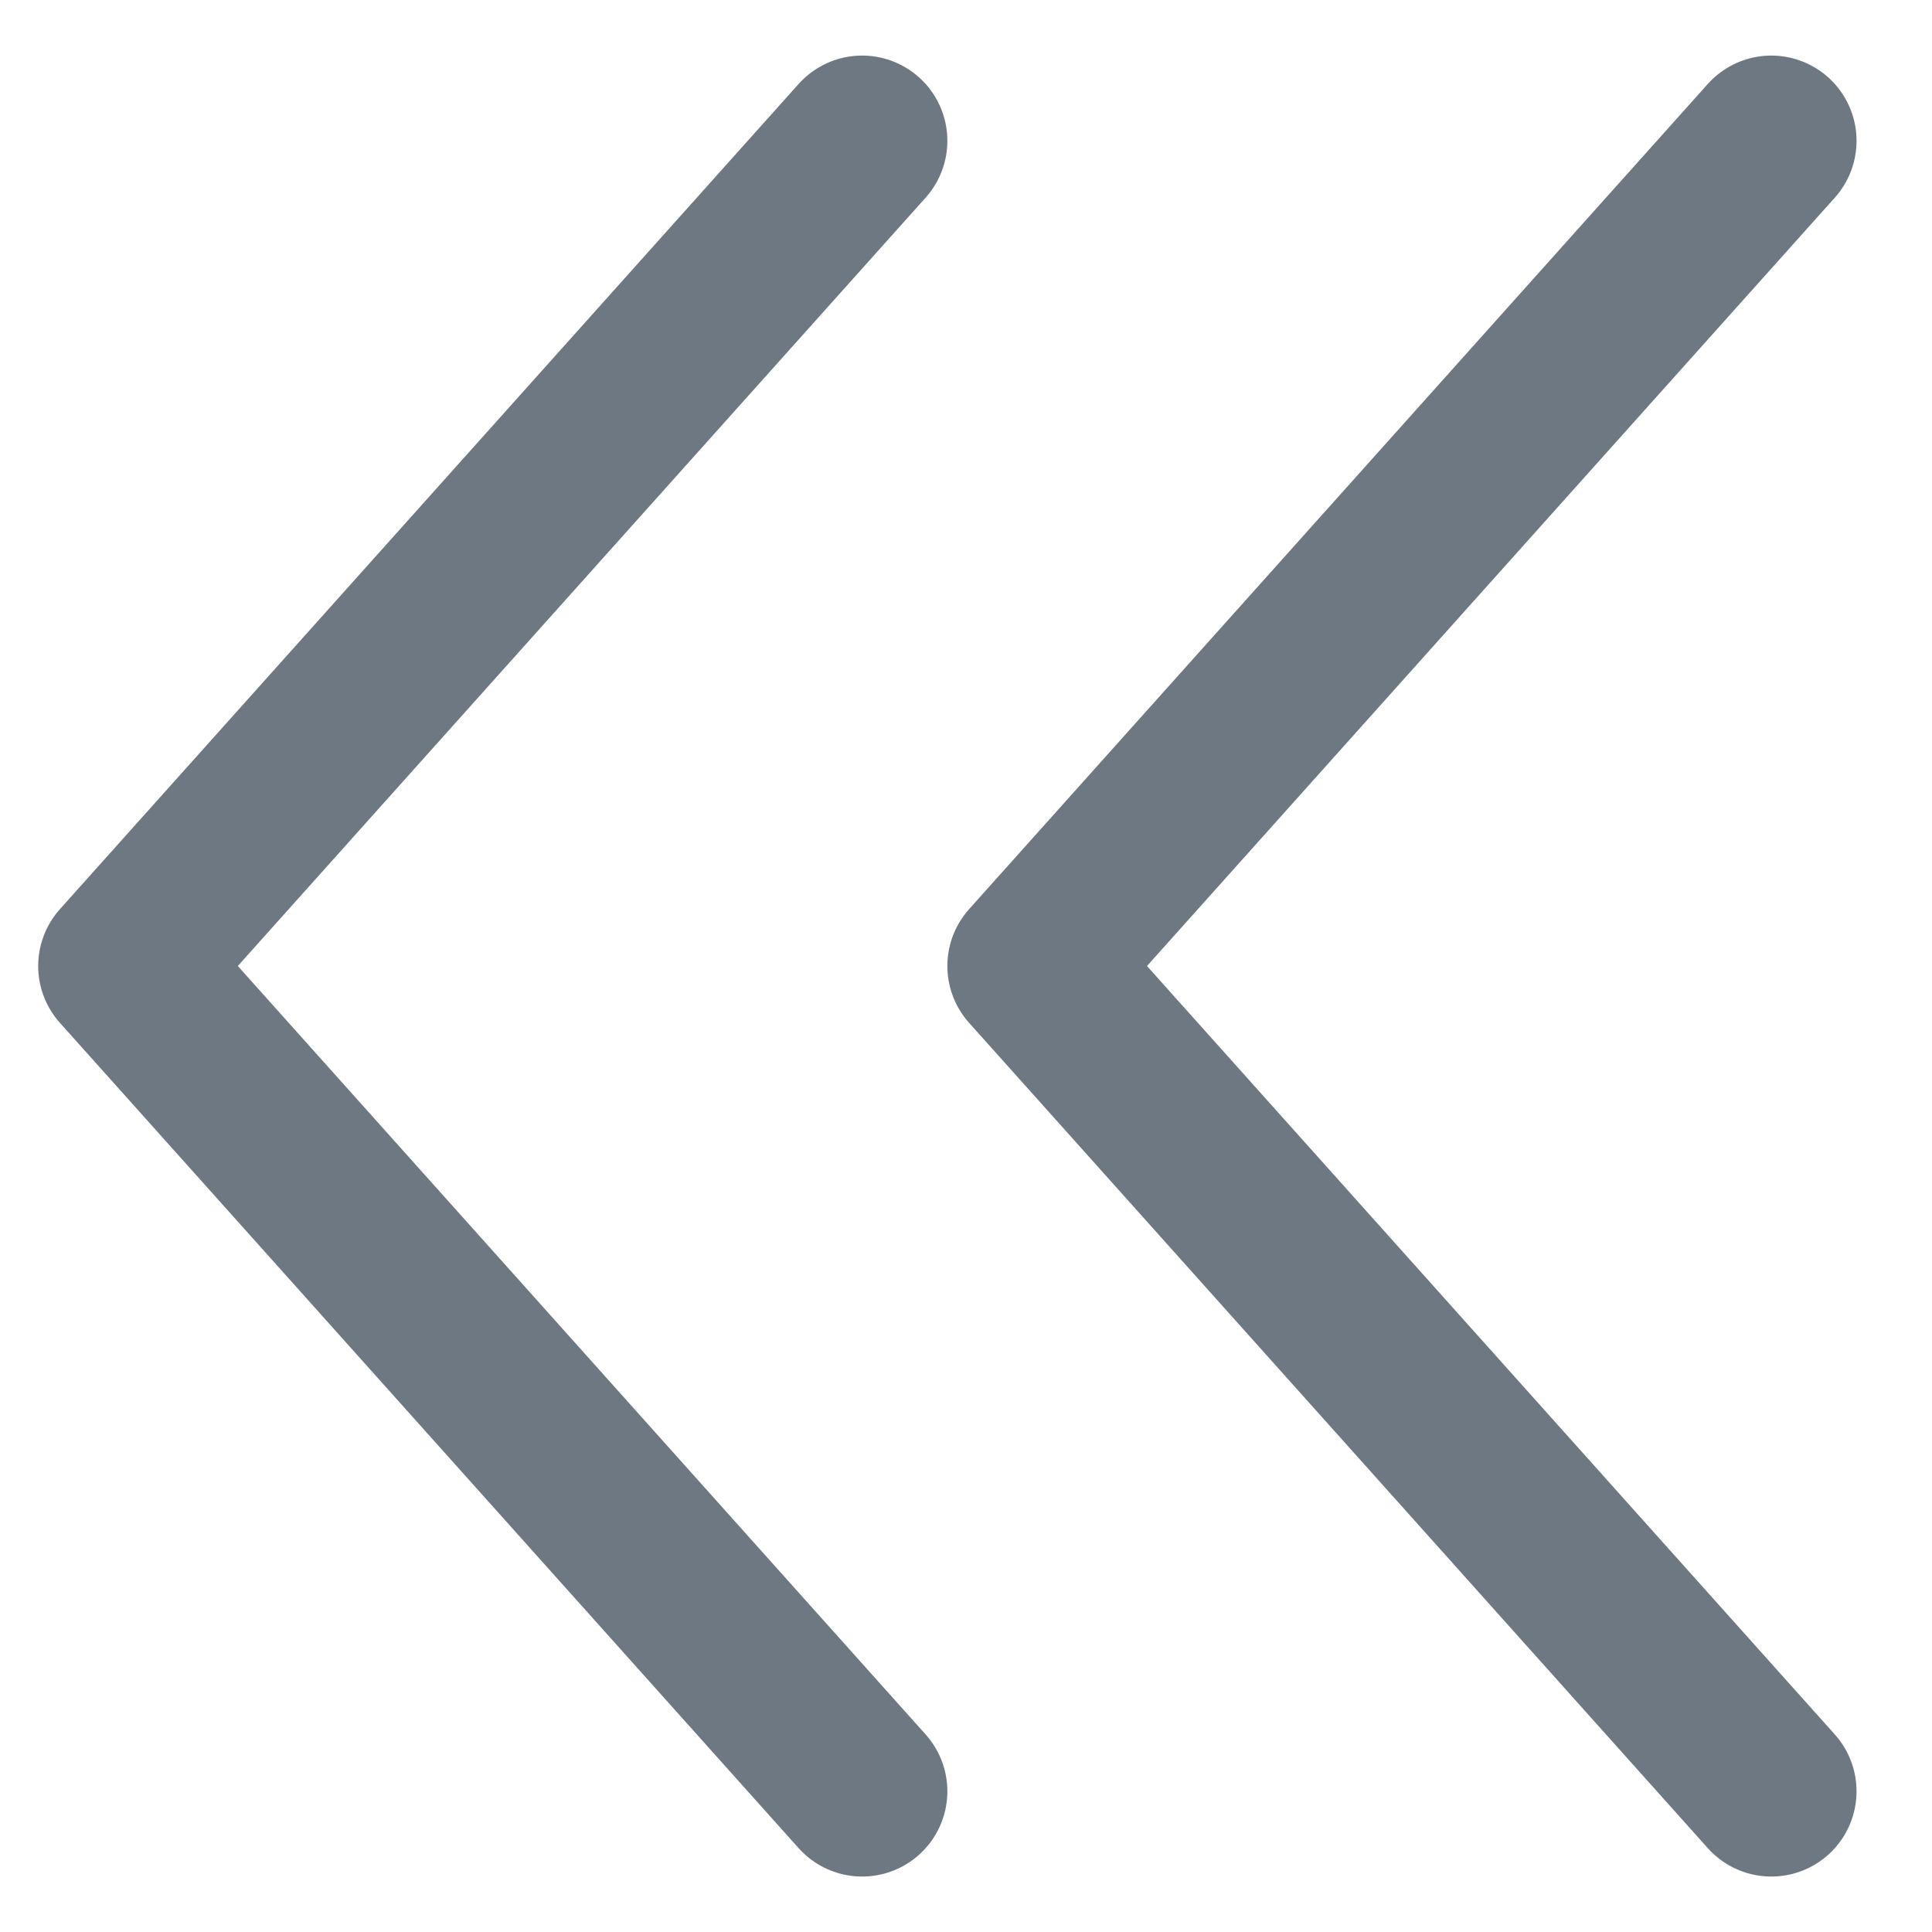 <svg width="17" height="17" viewBox="0 0 17 17" fill="none" xmlns="http://www.w3.org/2000/svg">
<path d="M7.586 15.762L1.086 8.5L7.586 1.239" stroke="#6E7883" stroke-width="1.5" stroke-linecap="round" stroke-linejoin="round"/>
<path d="M15.586 15.762L9.086 8.5L15.586 1.239" stroke="#6E7883" stroke-width="1.5" stroke-linecap="round" stroke-linejoin="round"/>
</svg>
